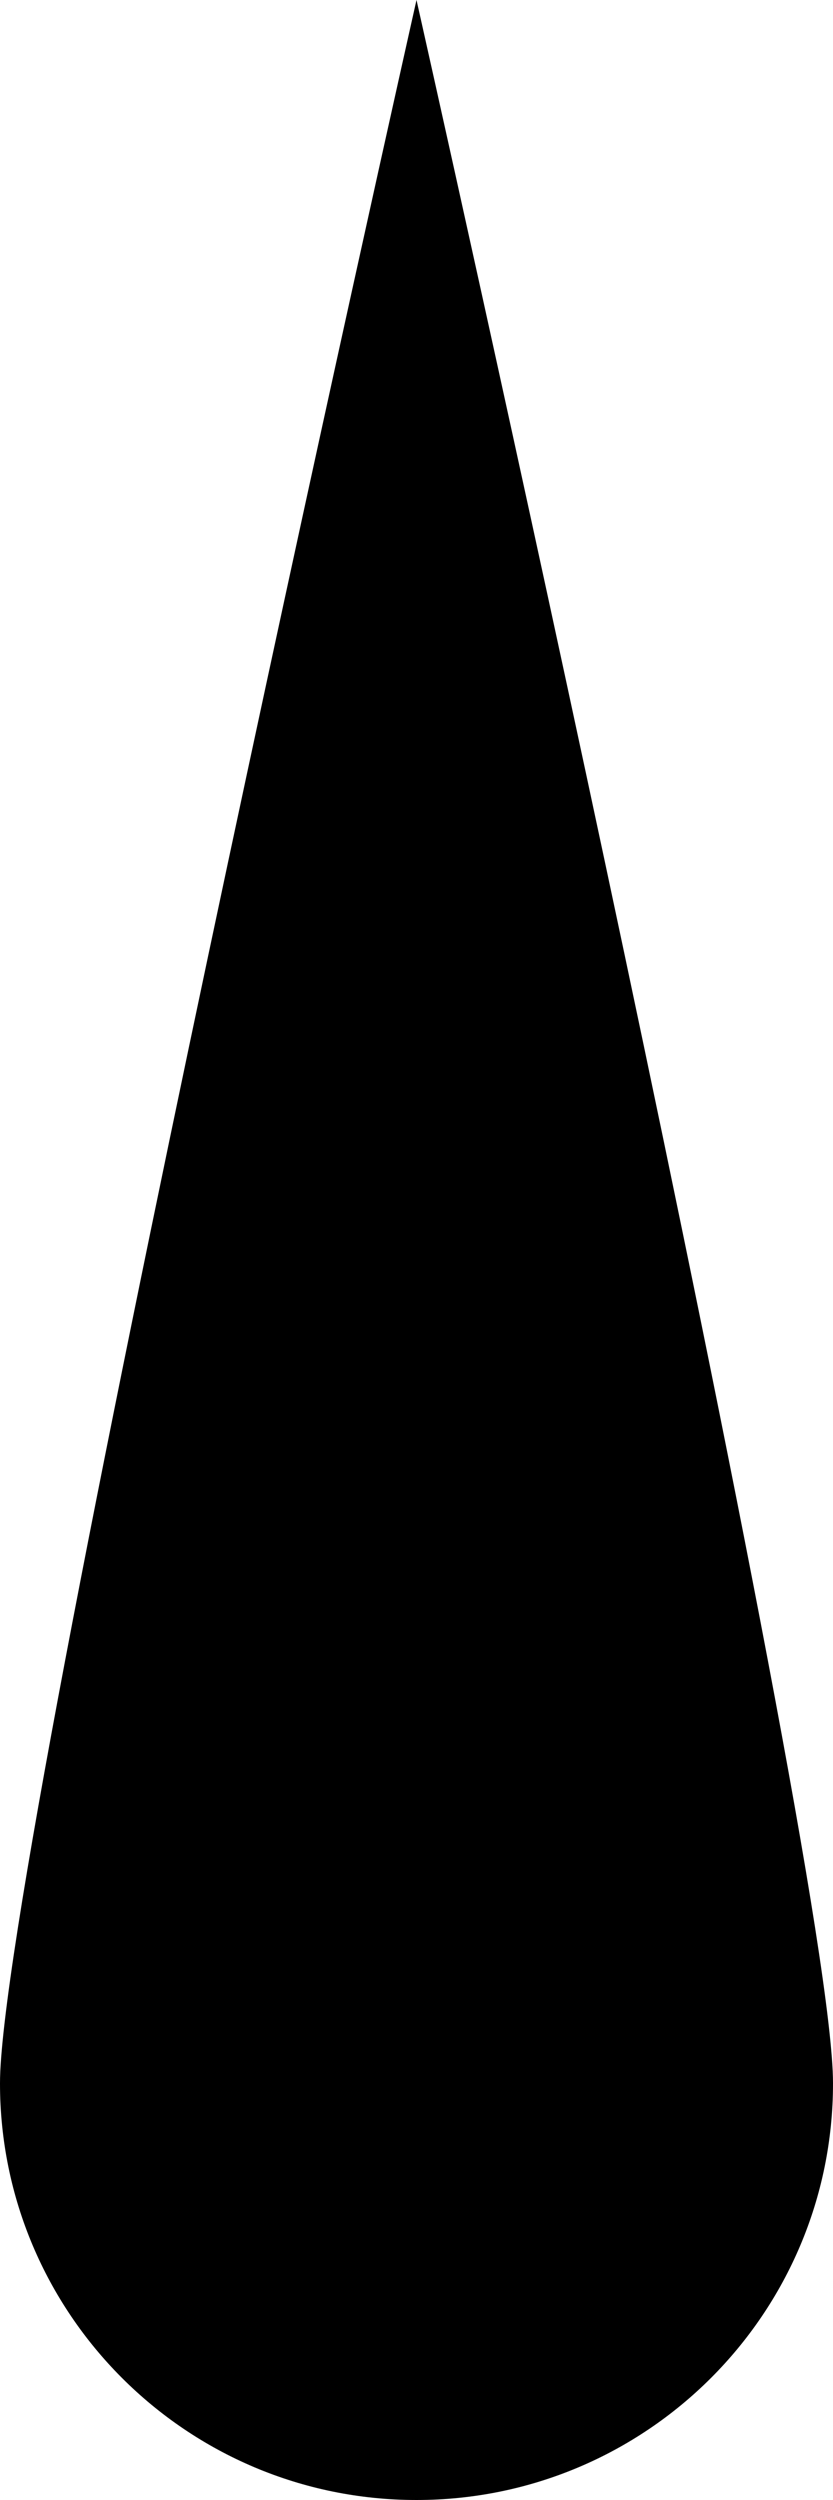 <?xml version="1.0" encoding="utf-8"?>
<!-- Generator: Adobe Illustrator 12.0.0, SVG Export Plug-In . SVG Version: 6.00 Build 51448)  -->
<!DOCTYPE svg PUBLIC "-//W3C//DTD SVG 1.1//EN" "http://www.w3.org/Graphics/SVG/1.1/DTD/svg11.dtd">
<svg  version="1.1" id="レイヤー_1" xmlns="http://www.w3.org/2000/svg" xmlns:xlink="http://www.w3.org/1999/xlink" width="20" height="60" viewBox="0 0 20 60"
	 overflow="visible" enable-background="new 0 0 20 60" xml:space="preserve">
<path d="M20,50c0,5.522-4.478,10-10,10C4.477,60,0,55.522,0,50S10,0,10,0S20,44.478,20,50z"/>
</svg>
